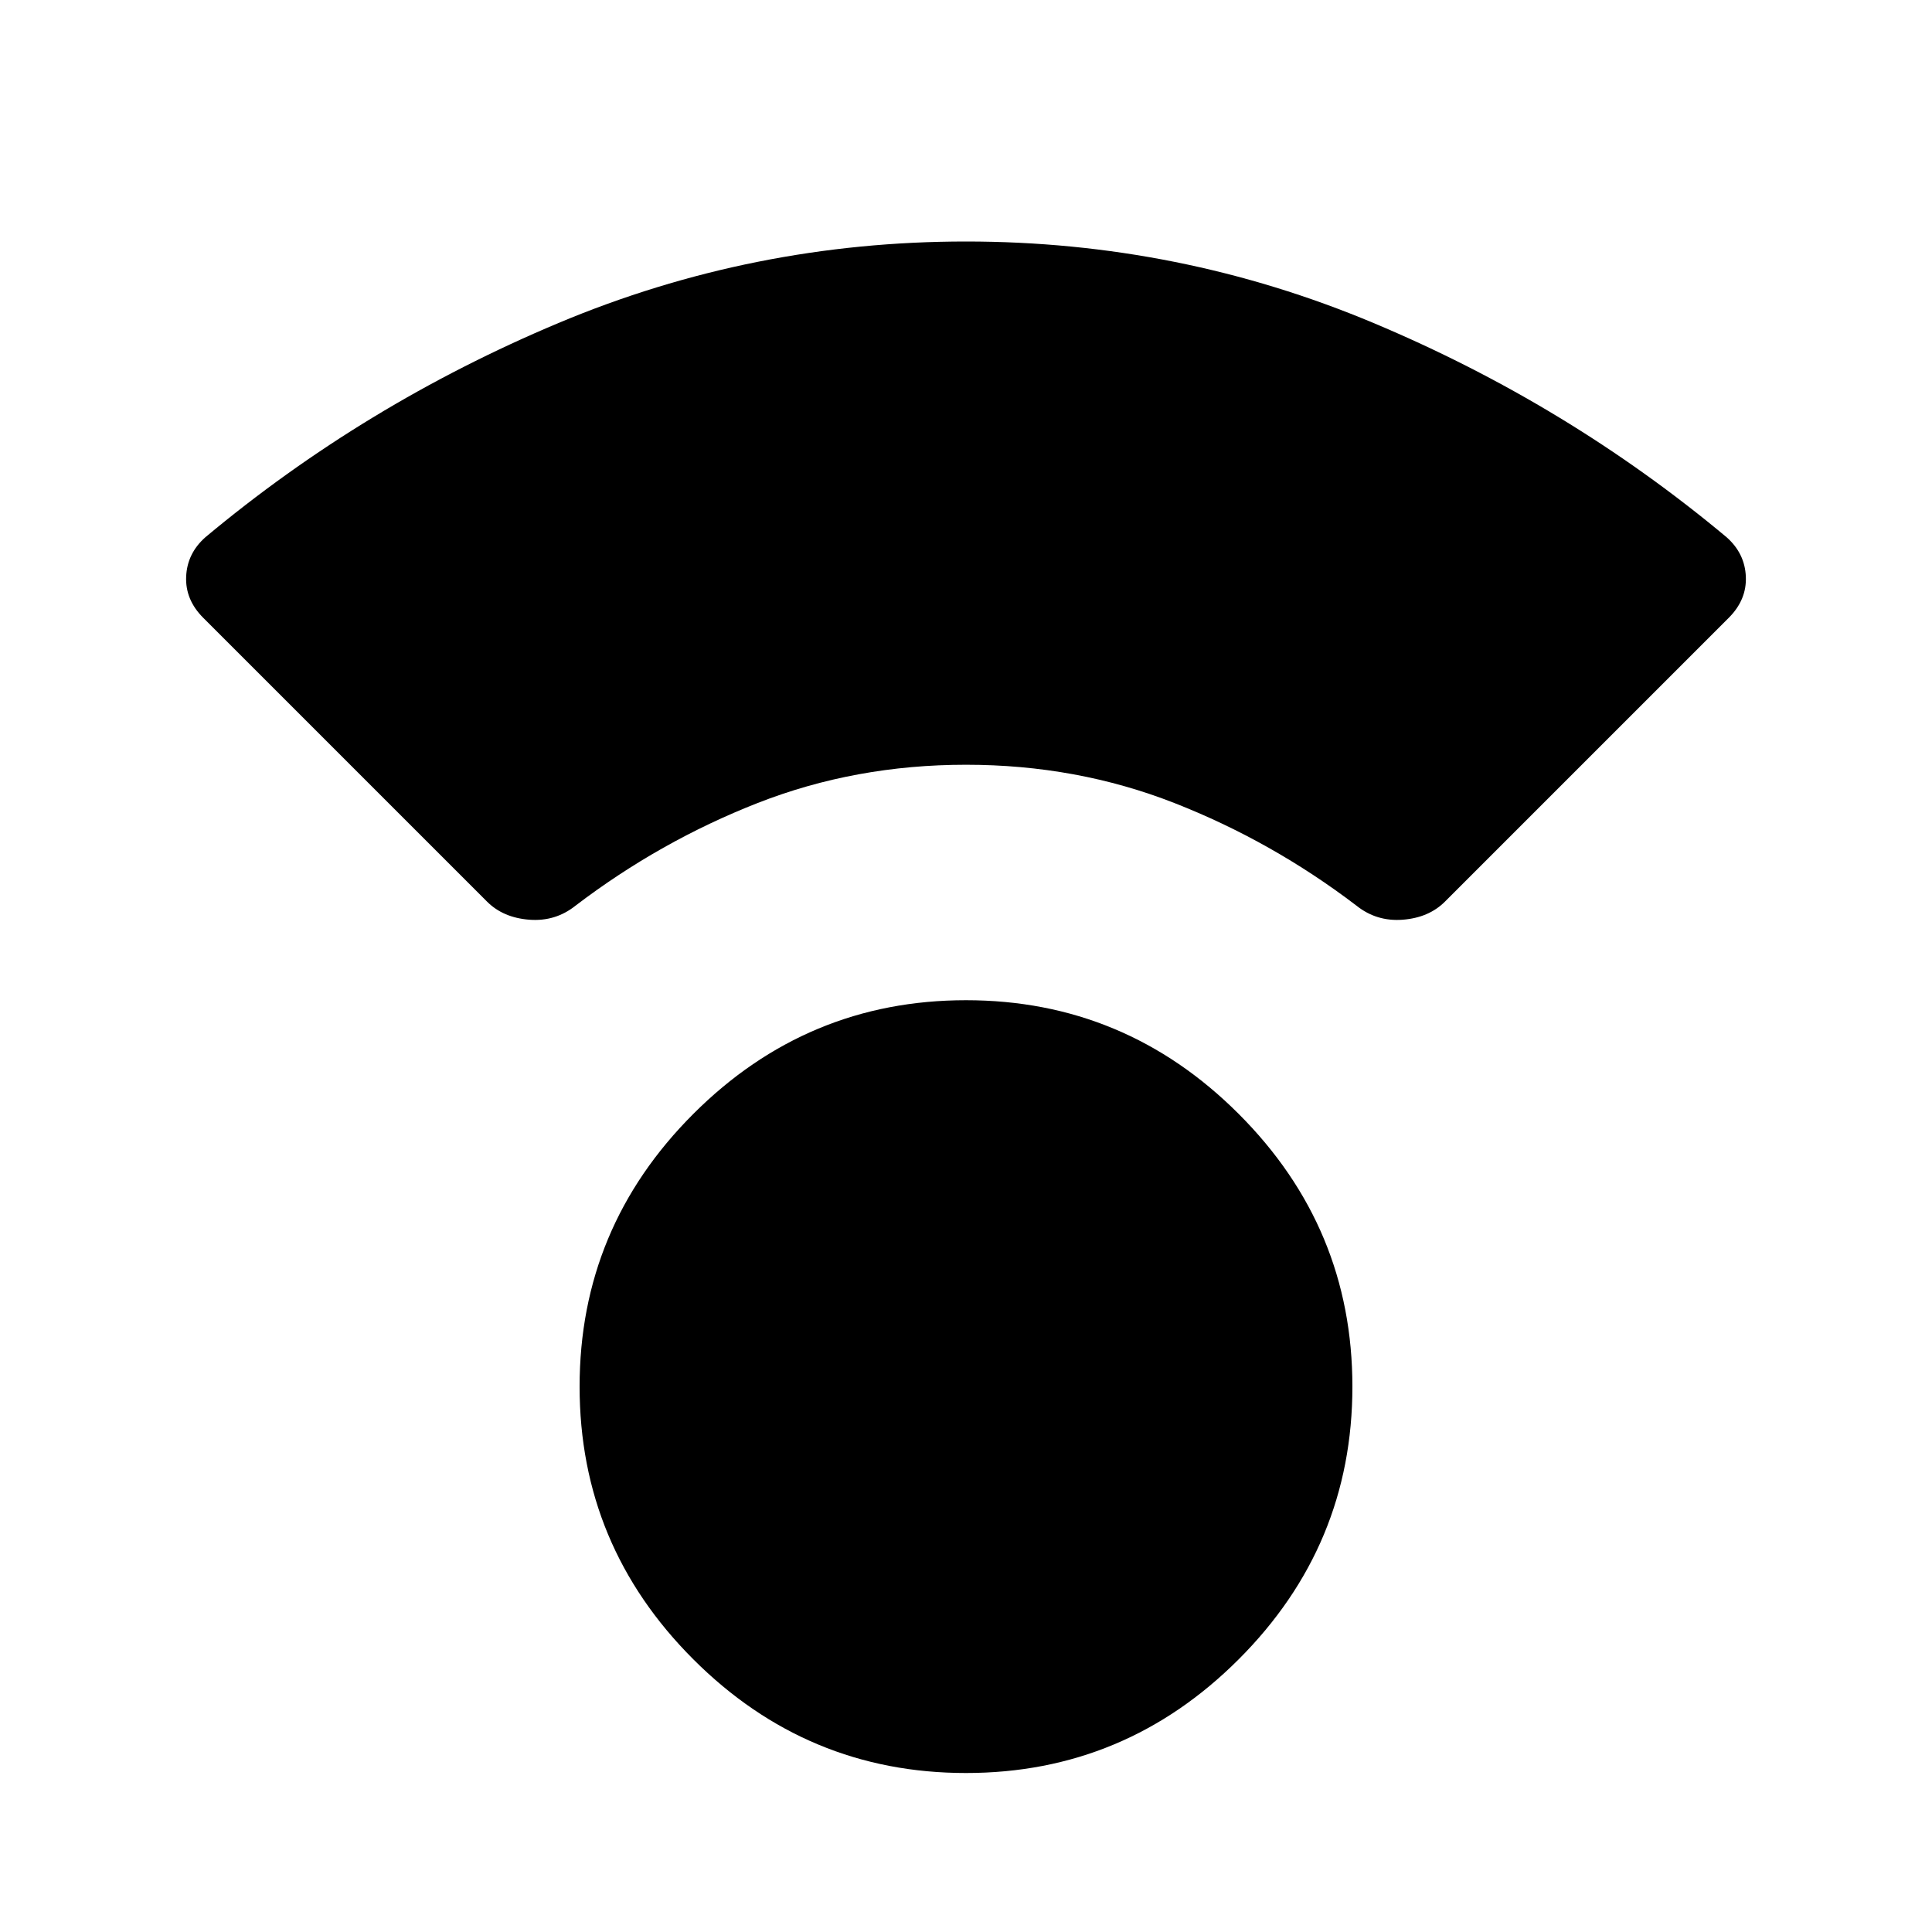 <svg xmlns="http://www.w3.org/2000/svg" height="48" width="48"><path d="M24 44.05q-3.95 0-6.775-2.825T14.4 34.45q0-3.95 2.825-6.775T24 24.85q3.95 0 6.775 2.825T33.6 34.45q0 3.95-2.825 6.775T24 44.05ZM12.1 22.4l-7.05-7.05q-.45-.45-.425-1.025.025-.575.475-.975 3.95-3.3 8.775-5.325Q18.7 6 24 6t10.125 2.025Q38.95 10.05 42.9 13.35q.45.4.475.975.025.575-.425 1.025L35.9 22.4q-.4.4-1.05.45-.65.05-1.15-.35-2.1-1.6-4.525-2.55Q26.75 19 24 19t-5.175.95Q16.4 20.9 14.3 22.5q-.5.4-1.15.35-.65-.05-1.05-.45Z"/></svg>